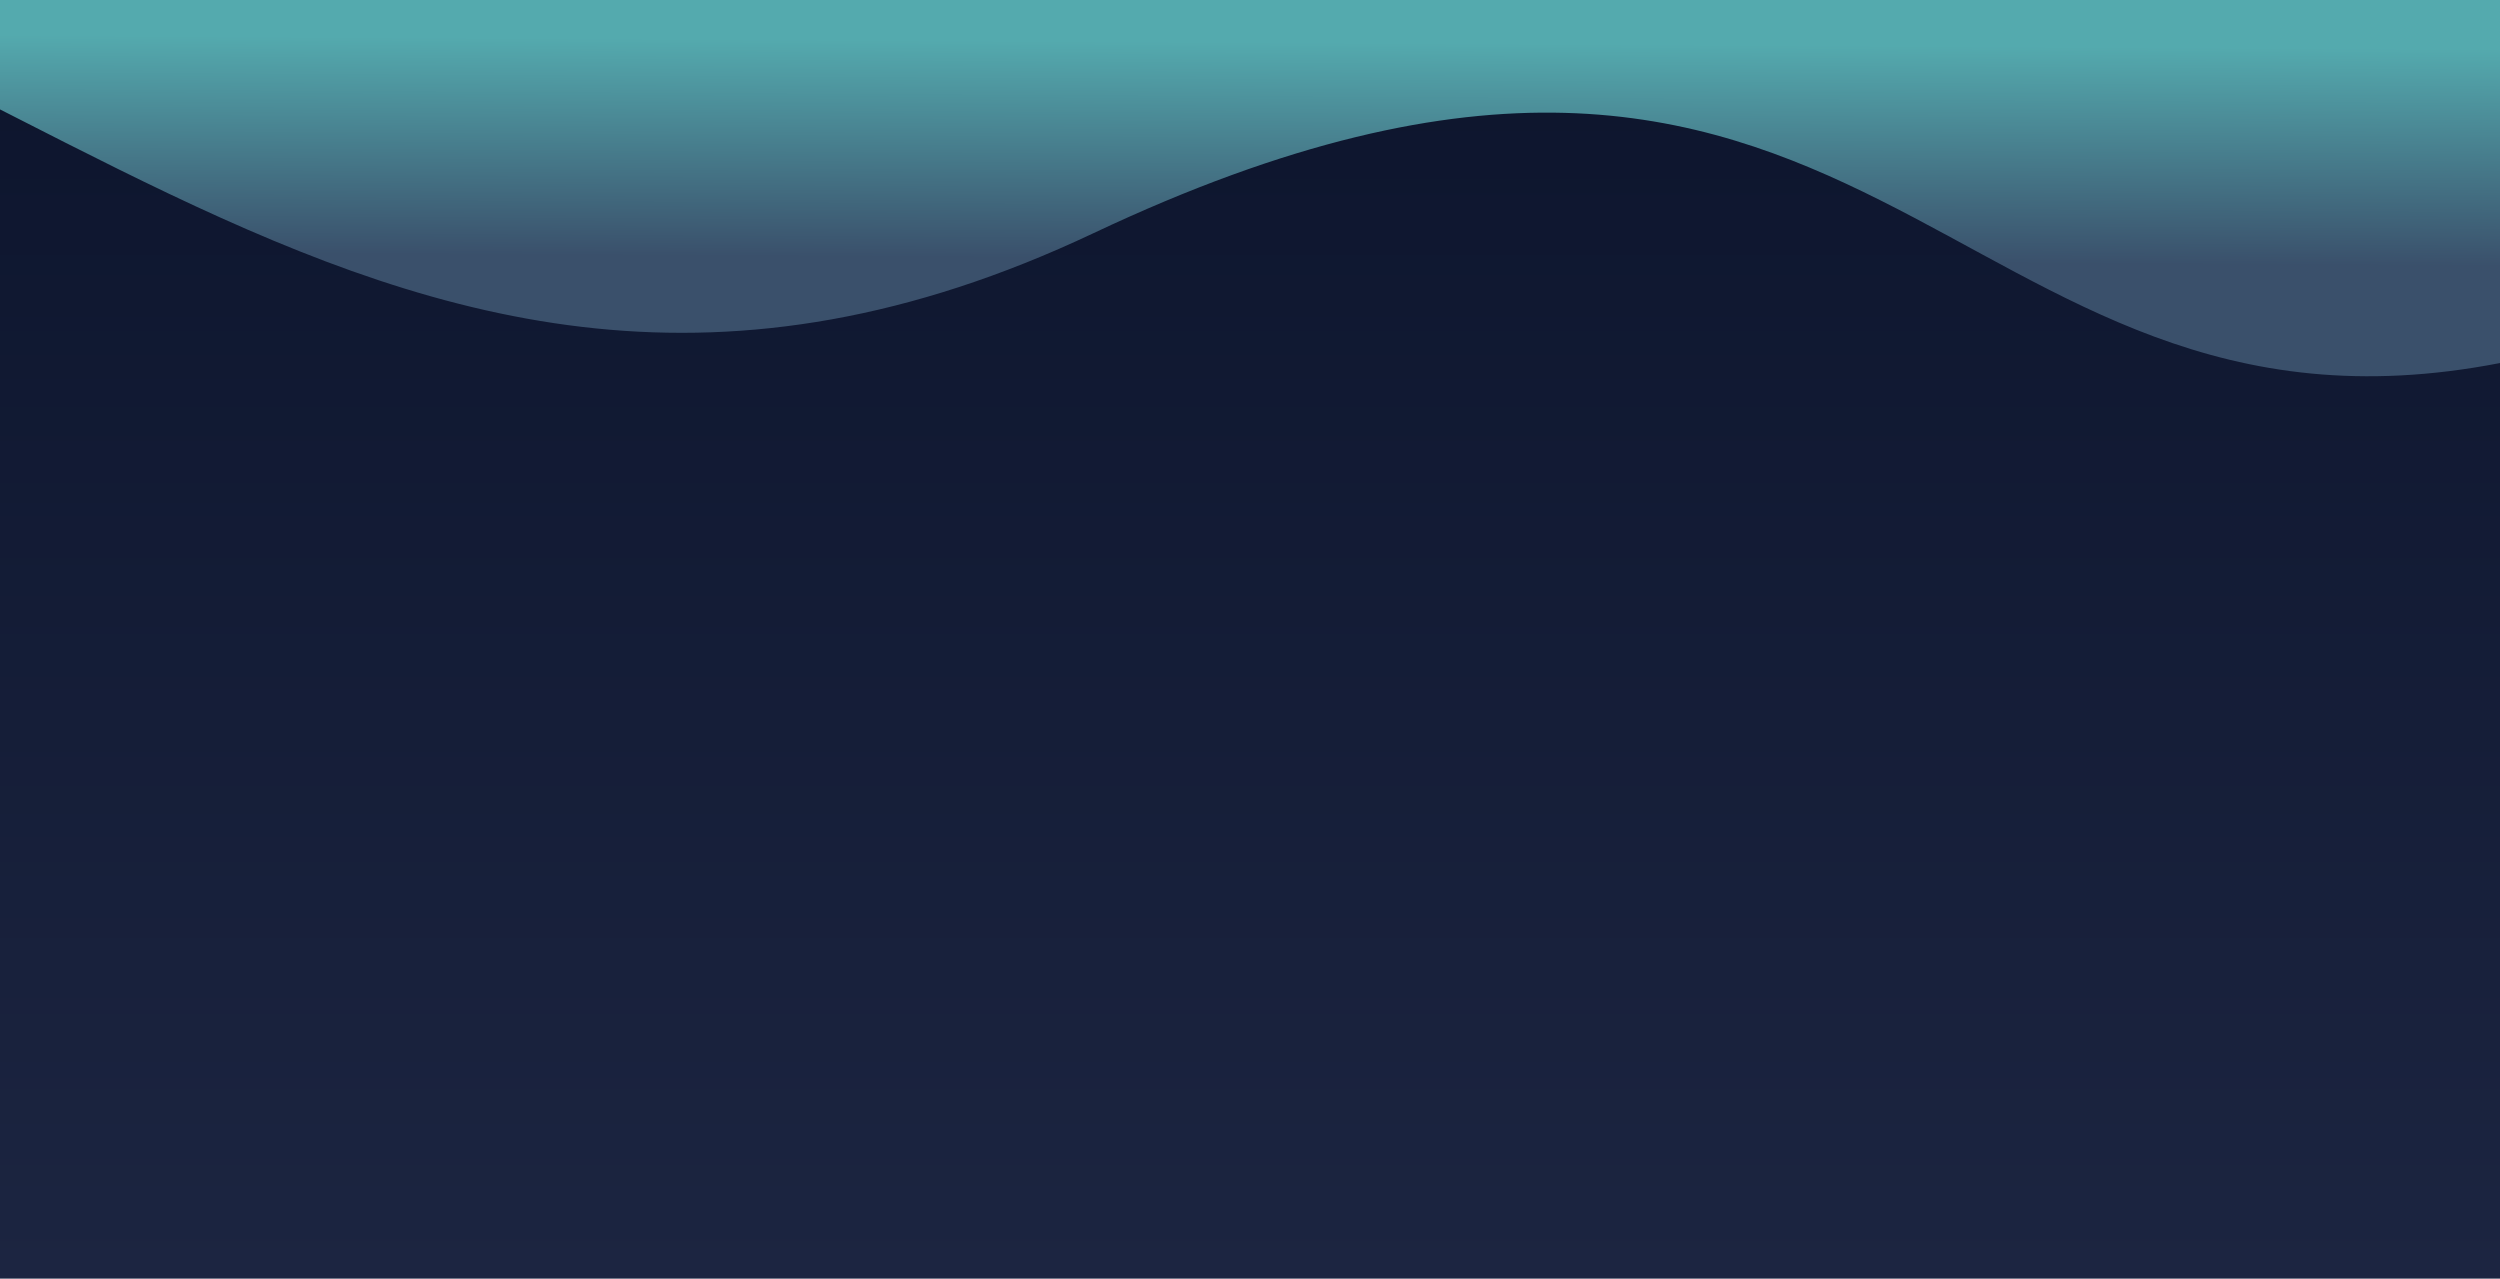 <svg width="2970" height="1519" viewBox="0 0 2970 1519" fill="none" xmlns="http://www.w3.org/2000/svg">
<path d="M2970 1519.5L0 1519.5V-102L2970 -102V1519.5Z" fill="url(#paint0_linear_161_65)"/>
<path d="M2970 431.284C2305.48 560.452 2228.5 -162.043 1298.95 277.079C419.015 692.765 -20.037 -116.838 -887.105 -162.044H-1038C-986.238 -164.711 -935.991 -164.592 -887.105 -162.044L2970 -162.044V431.284Z" fill="url(#paint1_linear_161_65)"/>
<defs>
<linearGradient id="paint0_linear_161_65" x1="1485" y1="-102.5" x2="1485" y2="1519.5" gradientUnits="userSpaceOnUse">
<stop stop-color="#0B132B"/>
<stop offset="1" stop-color="#1C2541"/>
</linearGradient>
<linearGradient id="paint1_linear_161_65" x1="1201.74" y1="306.409" x2="1203.69" y2="-35.837" gradientUnits="userSpaceOnUse">
<stop stop-color="#3A506B"/>
<stop offset="0.755" stop-color="#54AAAE"/>
</linearGradient>
</defs>
</svg>
